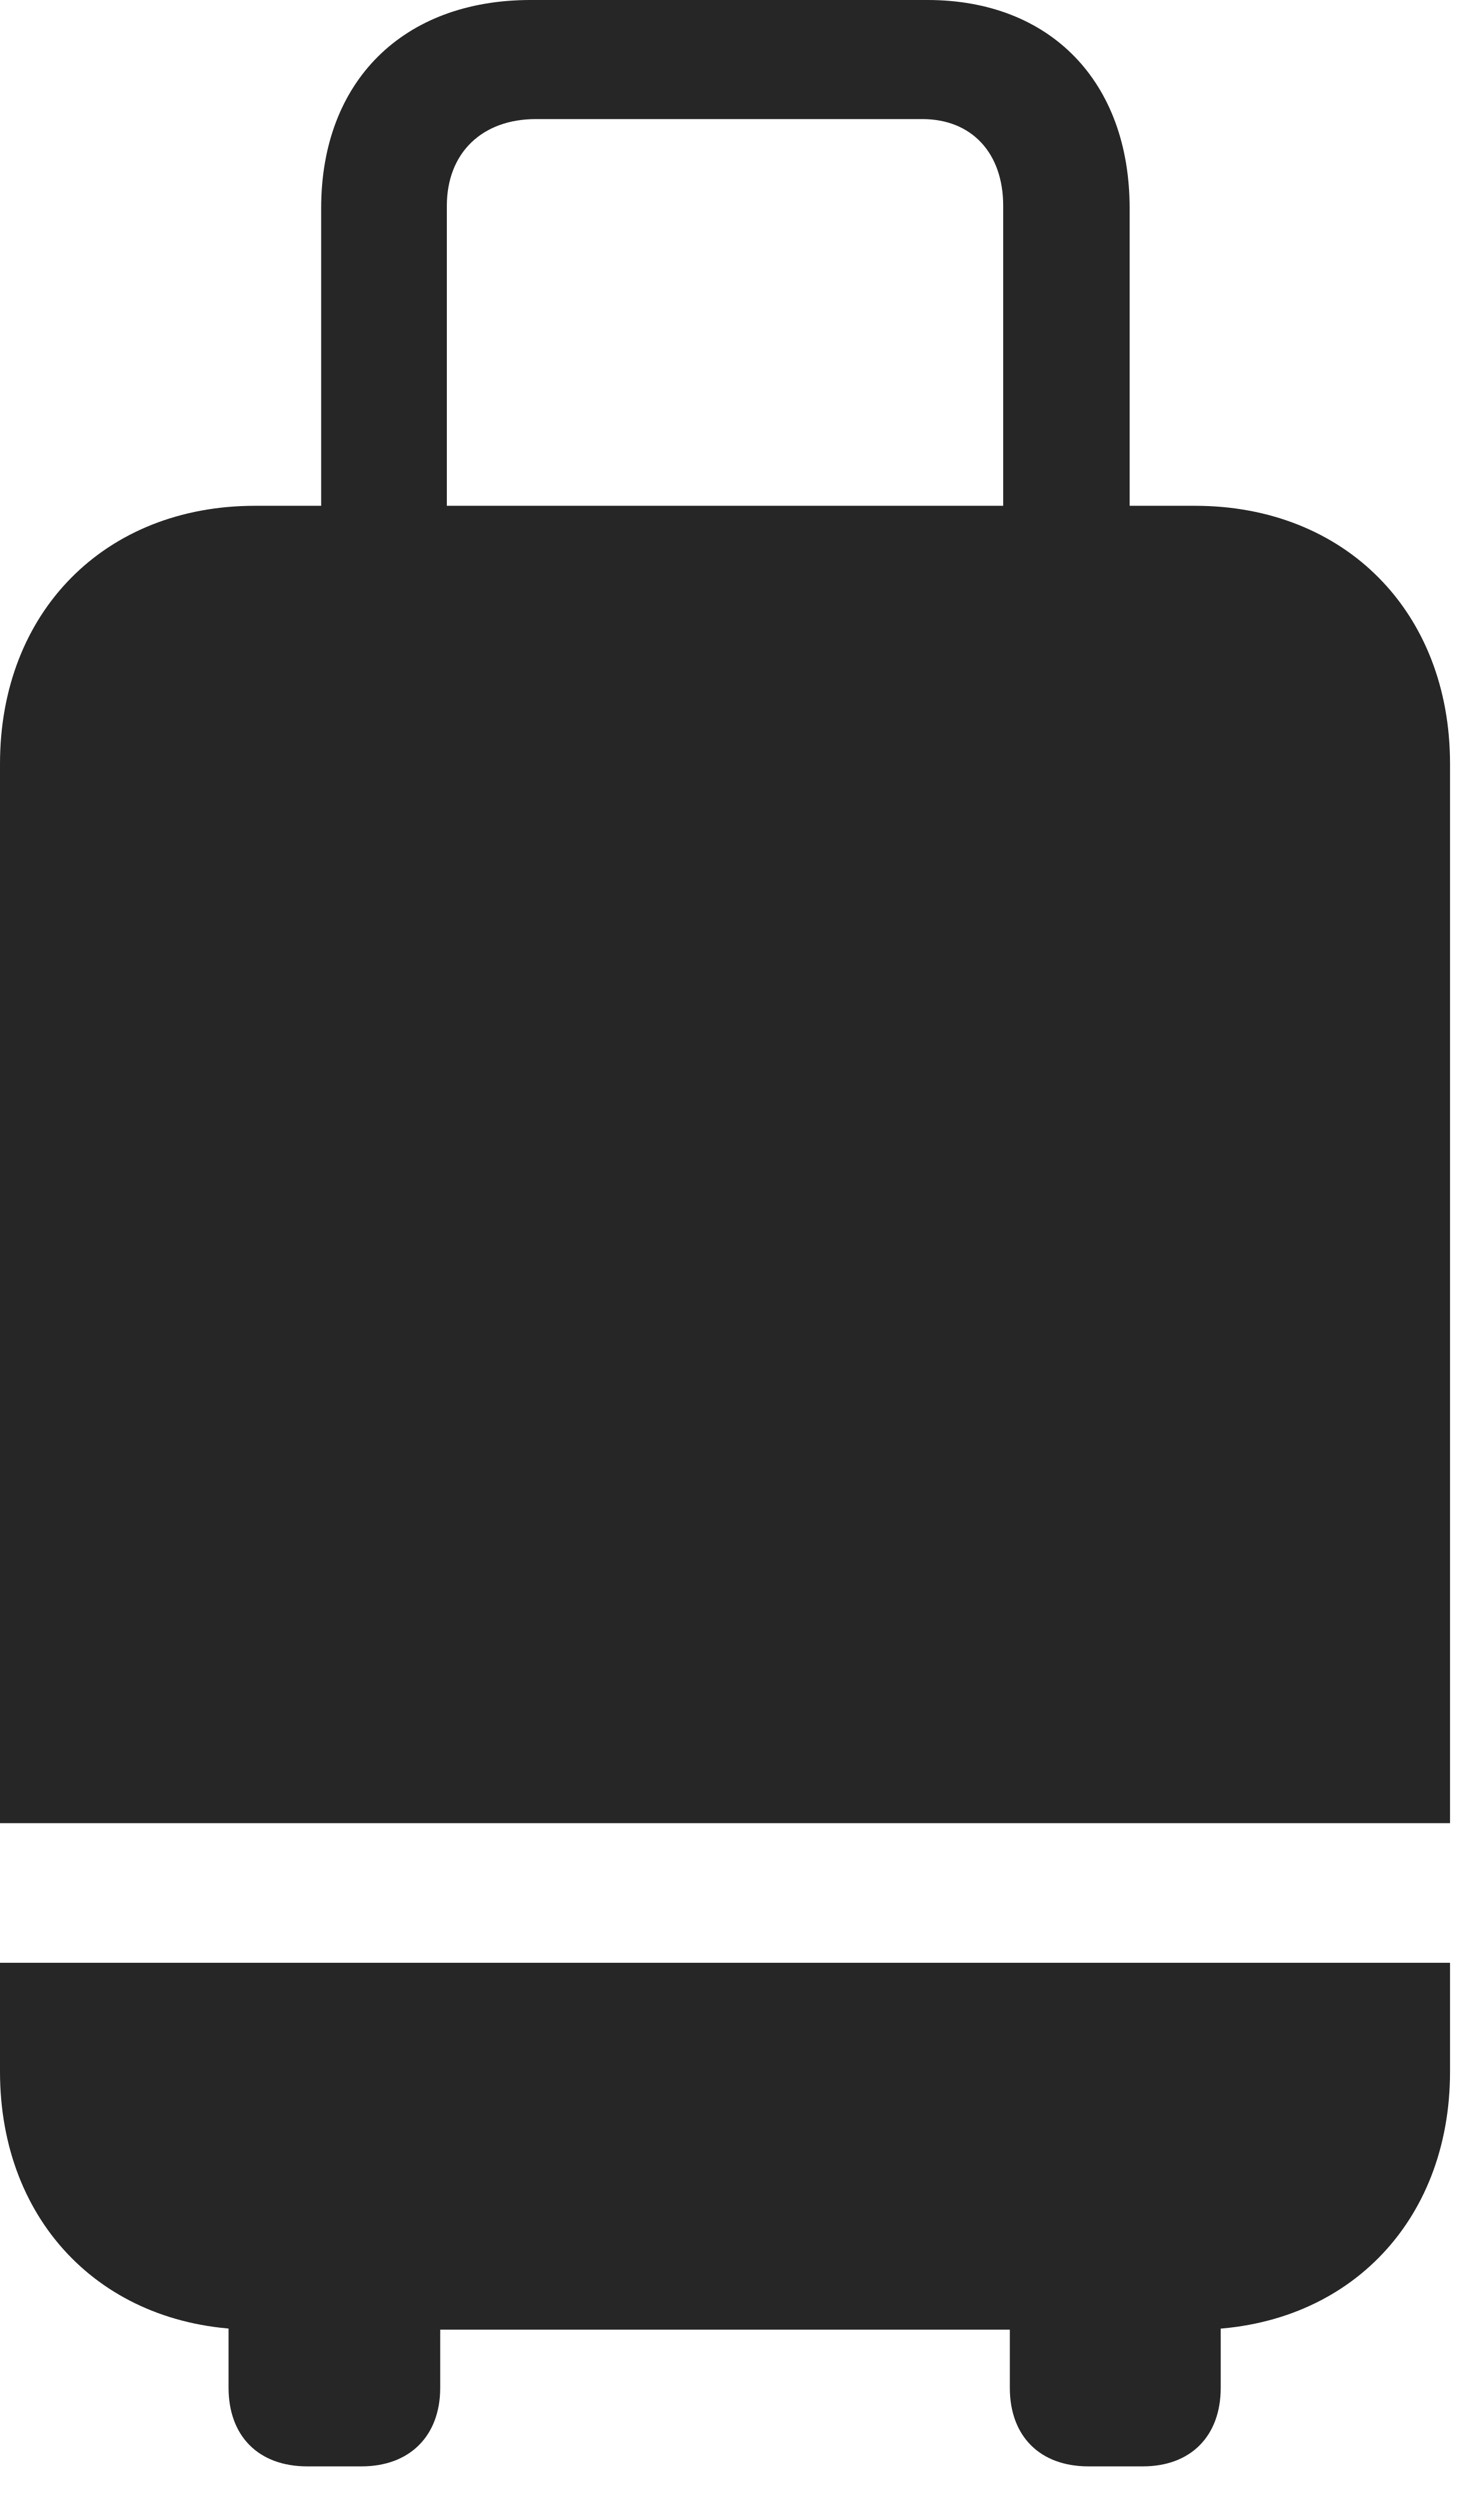 <?xml version="1.0" encoding="UTF-8"?>
<!--Generator: Apple Native CoreSVG 326-->
<!DOCTYPE svg
PUBLIC "-//W3C//DTD SVG 1.1//EN"
       "http://www.w3.org/Graphics/SVG/1.1/DTD/svg11.dtd">
<svg version="1.1" xmlns="http://www.w3.org/2000/svg" xmlns:xlink="http://www.w3.org/1999/xlink" viewBox="0 0 38.906 66.426">
 <g>
  <rect height="66.426" opacity="0" width="38.906" x="0" y="0"/>
  <path d="M6.777 61.895L31.758 61.895C35.742 61.895 38.535 59.082 38.535 55.039L38.535 20.293C38.535 16.25 35.742 13.438 31.758 13.438L6.777 13.438C2.793 13.438 0 16.25 0 20.293L0 55.039C0 59.082 2.793 61.895 6.777 61.895ZM0 52.148L0 48.438L38.535 48.438L38.535 52.148ZM8.535 15.859L11.875 15.859L11.875 5.469C11.875 4.062 12.812 3.164 14.238 3.164L24.512 3.164C25.82 3.164 26.66 4.062 26.66 5.469L26.66 15.82L30.02 15.82L30.02 5.527C30.02 2.168 27.91 0 24.648 0L14.102 0C10.703 0 8.535 2.168 8.535 5.527ZM8.164 65.527L9.609 65.527C10.879 65.527 11.699 64.727 11.699 63.438L11.699 59.922L6.074 59.922L6.074 63.438C6.074 64.727 6.875 65.527 8.164 65.527ZM28.926 65.527L30.371 65.527C31.641 65.527 32.441 64.727 32.441 63.438L32.441 59.922L26.836 59.922L26.836 63.438C26.836 64.727 27.637 65.527 28.926 65.527Z" fill="black" fill-opacity="0.85"/>
 </g>
</svg>
